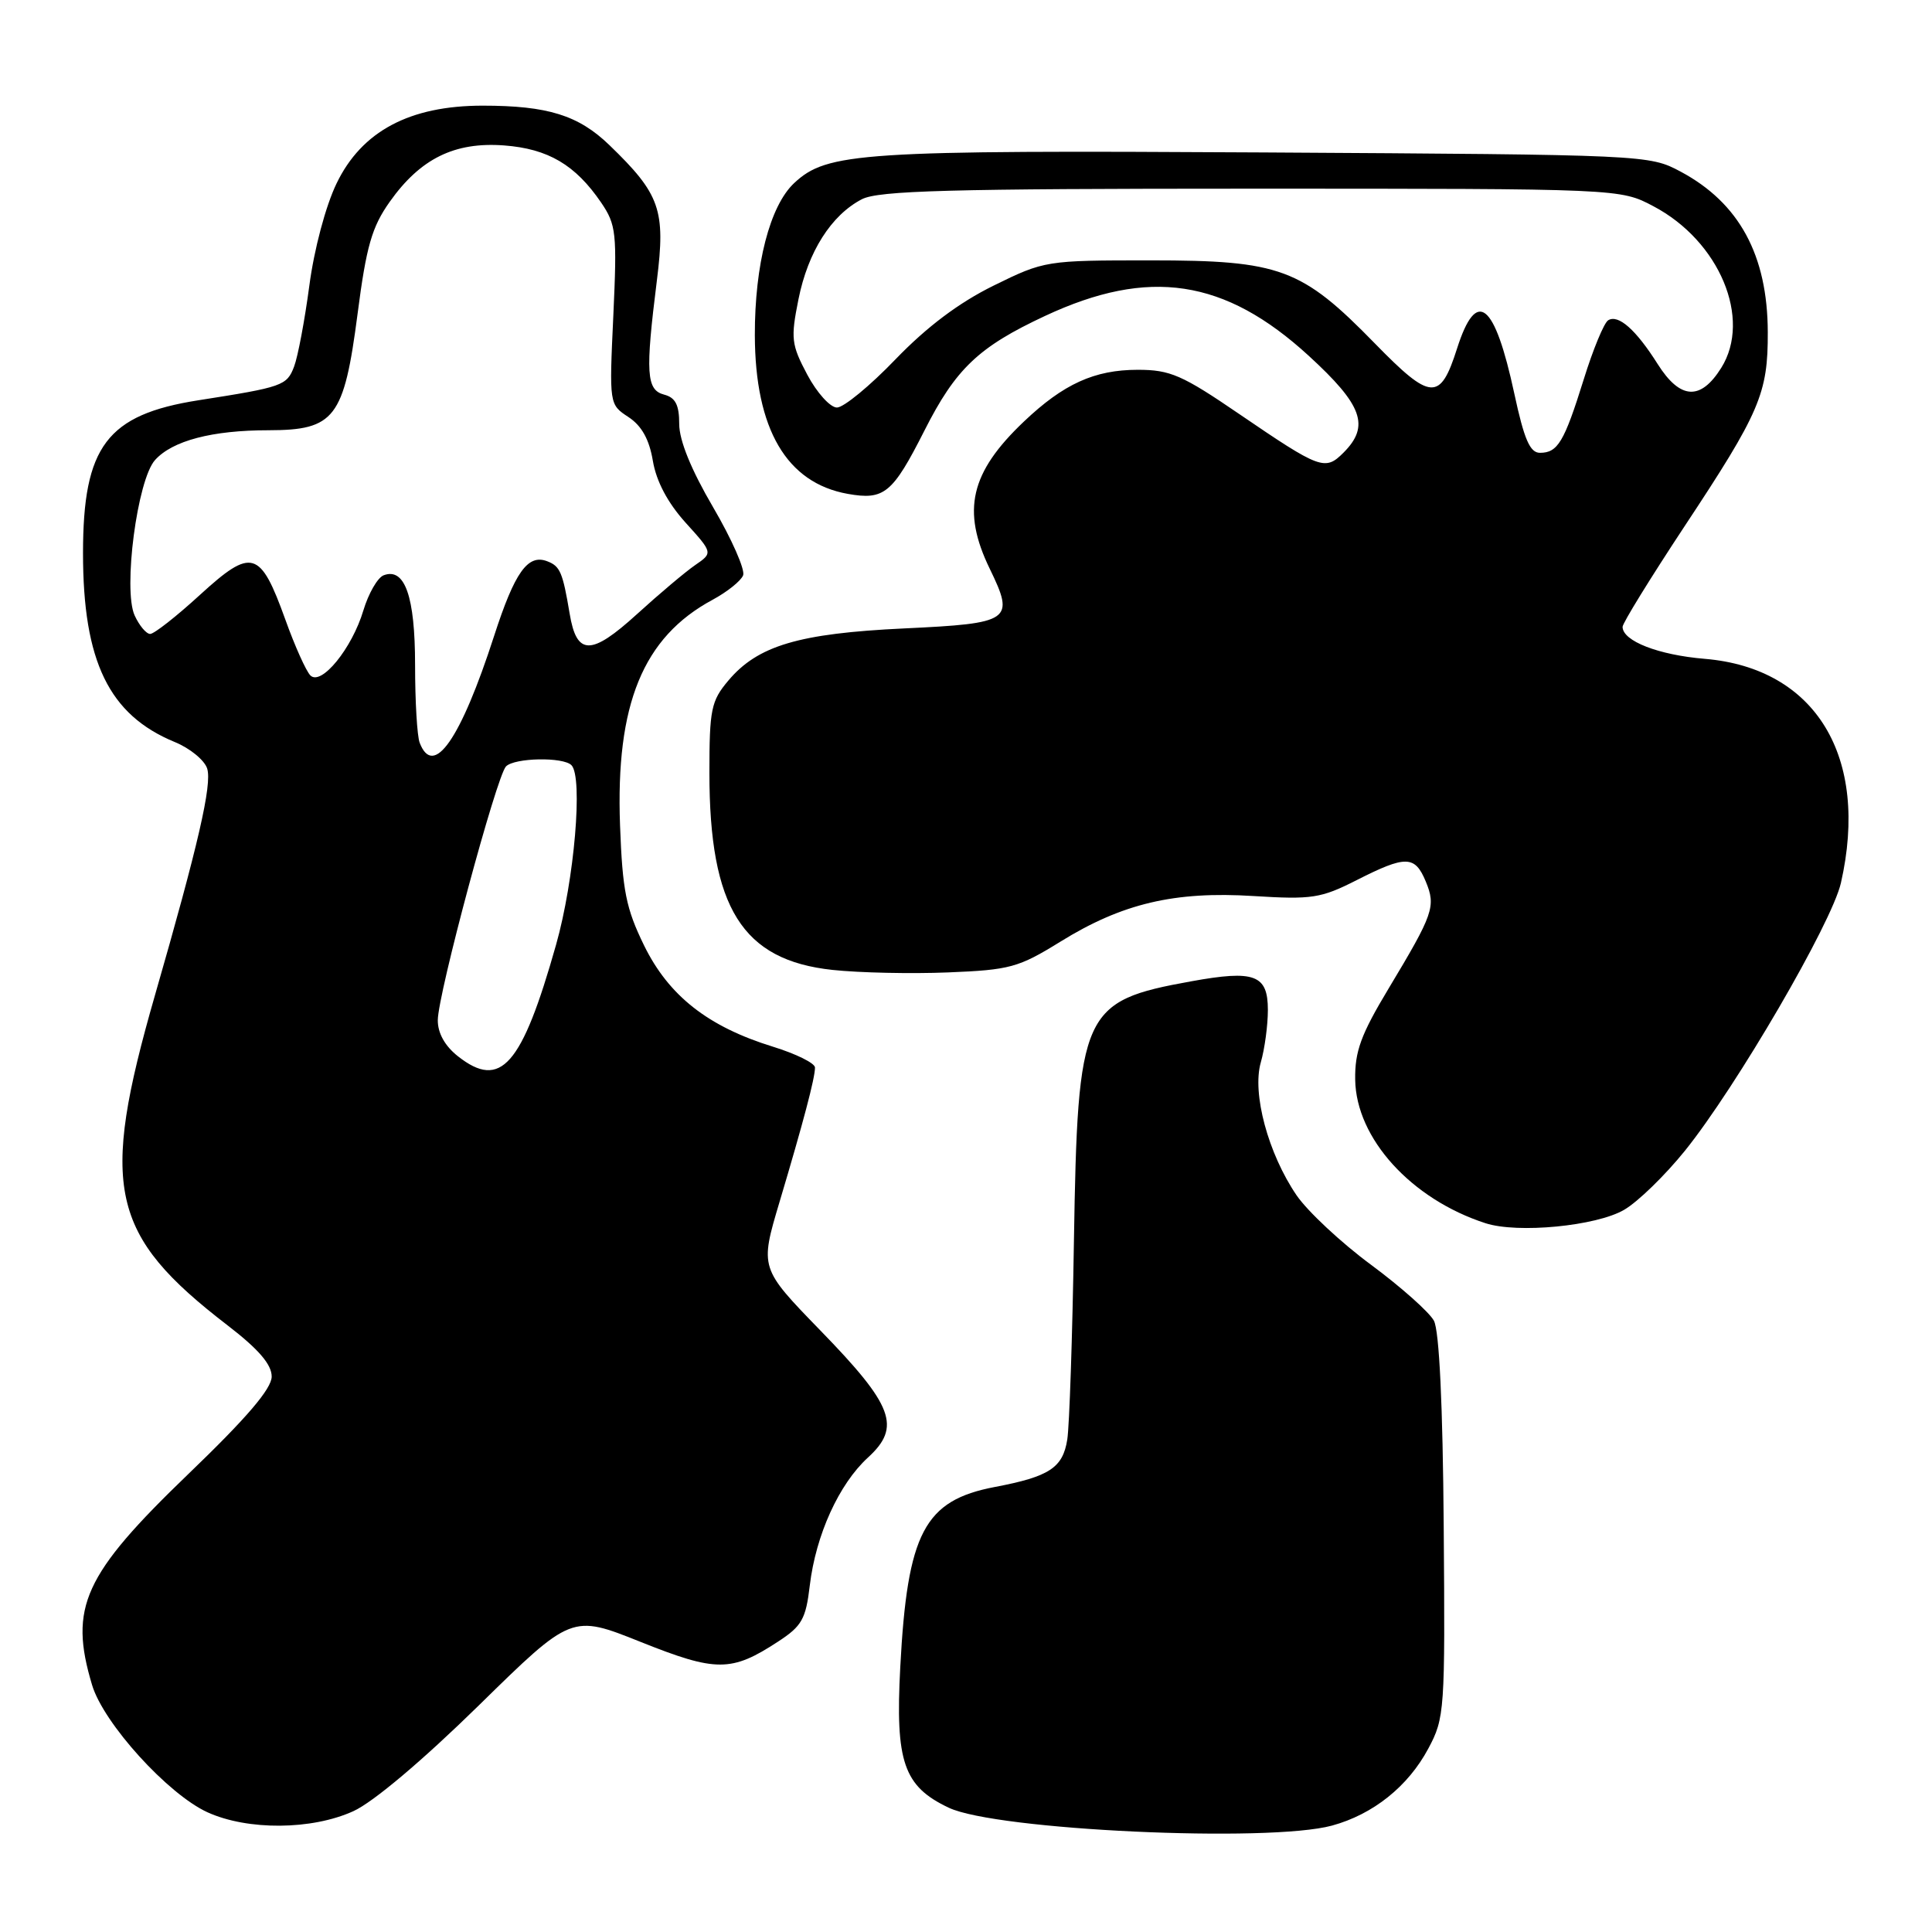 <?xml version="1.0" encoding="UTF-8" standalone="no"?>
<!DOCTYPE svg PUBLIC "-//W3C//DTD SVG 1.1//EN" "http://www.w3.org/Graphics/SVG/1.1/DTD/svg11.dtd" >
<svg xmlns="http://www.w3.org/2000/svg" xmlns:xlink="http://www.w3.org/1999/xlink" version="1.1" viewBox="0 0 256 256">
 <g >
 <path fill="currentColor"
d=" M 176.50 241.90 C 181.95 240.41 186.58 236.71 189.26 231.69 C 191.43 227.64 191.49 226.68 191.30 202.28 C 191.18 186.17 190.71 176.32 190.00 175.00 C 189.39 173.87 185.64 170.53 181.67 167.59 C 177.70 164.66 173.26 160.51 171.80 158.38 C 168.03 152.84 165.89 144.88 167.06 140.78 C 167.58 138.98 168.00 135.85 168.00 133.82 C 168.00 129.16 166.25 128.50 157.84 130.03 C 143.37 132.65 142.80 133.90 142.30 164.50 C 142.10 177.15 141.70 188.96 141.42 190.74 C 140.83 194.49 139.05 195.66 131.83 197.03 C 122.47 198.81 120.23 203.08 119.29 220.90 C 118.62 233.47 119.73 236.70 125.71 239.53 C 131.98 242.51 168.10 244.19 176.50 241.90 Z  M 46.82 239.99 C 49.44 238.81 56.02 233.25 63.45 225.97 C 75.75 213.91 75.75 213.91 84.88 217.56 C 94.91 221.57 96.91 221.57 103.10 217.52 C 106.25 215.47 106.78 214.53 107.30 210.09 C 108.10 203.39 111.16 196.66 115.00 193.14 C 119.45 189.08 118.40 186.26 108.68 176.27 C 100.68 168.03 100.68 168.03 103.29 159.27 C 106.44 148.72 107.99 142.86 107.99 141.46 C 108.00 140.88 105.48 139.64 102.41 138.69 C 93.82 136.04 88.61 131.95 85.34 125.27 C 82.95 120.38 82.48 118.01 82.16 109.39 C 81.56 93.32 85.20 84.44 94.41 79.48 C 96.36 78.43 98.18 76.97 98.47 76.23 C 98.75 75.49 96.96 71.43 94.49 67.21 C 91.58 62.24 90.00 58.36 90.00 56.18 C 90.00 53.65 89.50 52.68 88.00 52.29 C 85.64 51.67 85.50 49.44 87.04 37.16 C 88.21 27.82 87.48 25.73 80.75 19.23 C 76.65 15.27 72.58 14.00 63.95 14.00 C 54.28 14.00 47.92 17.39 44.59 24.32 C 43.15 27.30 41.62 33.05 40.99 37.84 C 40.38 42.43 39.47 47.26 38.97 48.57 C 38.01 51.10 37.47 51.29 26.28 53.04 C 14.18 54.94 11.00 59.14 11.00 73.29 C 11.00 87.65 14.44 94.73 23.15 98.32 C 25.16 99.14 27.09 100.72 27.45 101.83 C 28.12 103.94 26.28 111.92 20.52 131.92 C 13.18 157.45 14.53 163.60 30.16 175.62 C 34.27 178.78 36.00 180.80 36.00 182.40 C 36.00 184.01 32.70 187.87 24.96 195.31 C 11.07 208.68 9.11 212.97 12.20 223.27 C 13.72 228.35 22.25 237.75 27.50 240.14 C 32.83 242.56 41.31 242.50 46.82 239.99 Z  M 215.20 160.31 C 217.02 159.26 220.64 155.73 223.27 152.47 C 230.06 144.04 242.72 122.31 243.93 117.00 C 247.73 100.28 240.60 88.53 225.90 87.30 C 219.75 86.79 215.00 84.94 215.00 83.06 C 215.00 82.57 218.67 76.62 223.15 69.83 C 233.22 54.61 234.27 52.15 234.24 44.00 C 234.21 33.80 230.45 26.89 222.69 22.74 C 218.53 20.52 218.14 20.50 167.50 20.20 C 113.94 19.89 109.60 20.18 105.23 24.26 C 102.01 27.28 100.00 35.06 100.02 44.43 C 100.06 56.87 104.22 63.99 112.33 65.44 C 117.17 66.30 118.27 65.39 122.49 57.06 C 126.64 48.85 129.67 45.97 138.48 41.86 C 152.24 35.43 162.29 36.95 173.41 47.14 C 180.56 53.69 181.55 56.45 178.02 59.98 C 175.58 62.42 174.95 62.19 164.19 54.85 C 156.64 49.69 155.05 49.00 150.76 49.00 C 145.03 49.00 140.92 50.87 135.67 55.86 C 128.56 62.61 127.39 67.64 131.15 75.37 C 134.49 82.25 133.99 82.60 119.79 83.27 C 105.84 83.93 100.40 85.55 96.50 90.19 C 94.23 92.88 94.00 94.00 94.00 102.40 C 94.00 120.27 98.35 127.24 110.32 128.52 C 113.86 128.90 120.76 129.05 125.63 128.85 C 133.82 128.52 134.96 128.21 140.50 124.78 C 148.69 119.71 155.62 118.07 166.11 118.73 C 173.83 119.21 175.02 119.03 179.75 116.63 C 186.29 113.31 187.48 113.34 188.92 116.80 C 190.29 120.11 189.95 121.08 184.00 130.98 C 180.33 137.08 179.51 139.31 179.57 143.07 C 179.69 150.84 186.99 158.89 196.83 162.08 C 201.10 163.47 211.52 162.46 215.20 160.31 Z  M 60.69 139.97 C 58.96 138.61 58.00 136.90 58.01 135.18 C 58.02 131.74 65.80 102.81 67.05 101.55 C 68.20 100.40 74.62 100.28 75.72 101.39 C 77.27 102.96 76.11 116.62 73.68 125.19 C 69.14 141.25 66.35 144.42 60.69 139.97 Z  M 55.61 98.42 C 55.27 97.55 55.00 92.91 55.00 88.11 C 55.00 79.02 53.64 75.16 50.83 76.23 C 50.03 76.54 48.83 78.63 48.15 80.88 C 46.64 85.93 42.57 90.92 41.13 89.50 C 40.57 88.95 39.07 85.62 37.81 82.10 C 34.48 72.86 33.38 72.54 26.51 78.81 C 23.39 81.67 20.42 84.00 19.90 84.00 C 19.38 84.00 18.46 82.90 17.84 81.55 C 16.28 78.12 18.19 63.55 20.55 60.95 C 22.86 58.39 28.12 57.01 35.58 57.01 C 44.35 57.00 45.58 55.40 47.38 41.59 C 48.54 32.62 49.28 30.07 51.64 26.74 C 55.70 21.01 60.23 18.78 66.79 19.27 C 72.63 19.71 76.24 21.84 79.66 26.85 C 81.65 29.78 81.77 30.88 81.27 41.80 C 80.72 53.59 80.73 53.59 83.27 55.26 C 85.02 56.41 86.03 58.21 86.51 61.08 C 86.97 63.79 88.47 66.62 90.84 69.25 C 94.47 73.26 94.47 73.26 92.11 74.88 C 90.82 75.77 87.35 78.69 84.41 81.37 C 78.31 86.92 76.41 86.90 75.48 81.30 C 74.56 75.82 74.22 75.02 72.51 74.37 C 69.94 73.38 68.21 75.80 65.47 84.27 C 61.03 97.99 57.43 103.16 55.61 98.42 Z  M 200.66 52.18 C 198.04 40.00 195.65 38.10 193.07 46.17 C 190.83 53.20 189.61 53.12 182.18 45.51 C 172.46 35.55 169.64 34.50 152.48 34.50 C 138.60 34.50 138.40 34.53 131.65 37.85 C 127.06 40.11 122.82 43.30 118.67 47.60 C 115.29 51.12 111.79 54.00 110.90 54.00 C 110.01 54.00 108.24 52.04 106.97 49.65 C 104.85 45.66 104.76 44.84 105.80 39.66 C 107.06 33.36 110.14 28.51 114.20 26.40 C 116.41 25.26 125.79 25.00 165.79 25.00 C 214.69 25.00 214.69 25.00 219.09 27.33 C 227.84 31.94 232.15 42.24 228.07 48.75 C 225.33 53.12 222.63 52.95 219.65 48.24 C 216.78 43.69 214.43 41.61 213.09 42.44 C 212.54 42.78 211.08 46.31 209.85 50.28 C 207.26 58.58 206.41 60.00 204.05 60.00 C 202.73 60.00 201.96 58.23 200.66 52.18 Z "/>
</g>
</svg>
